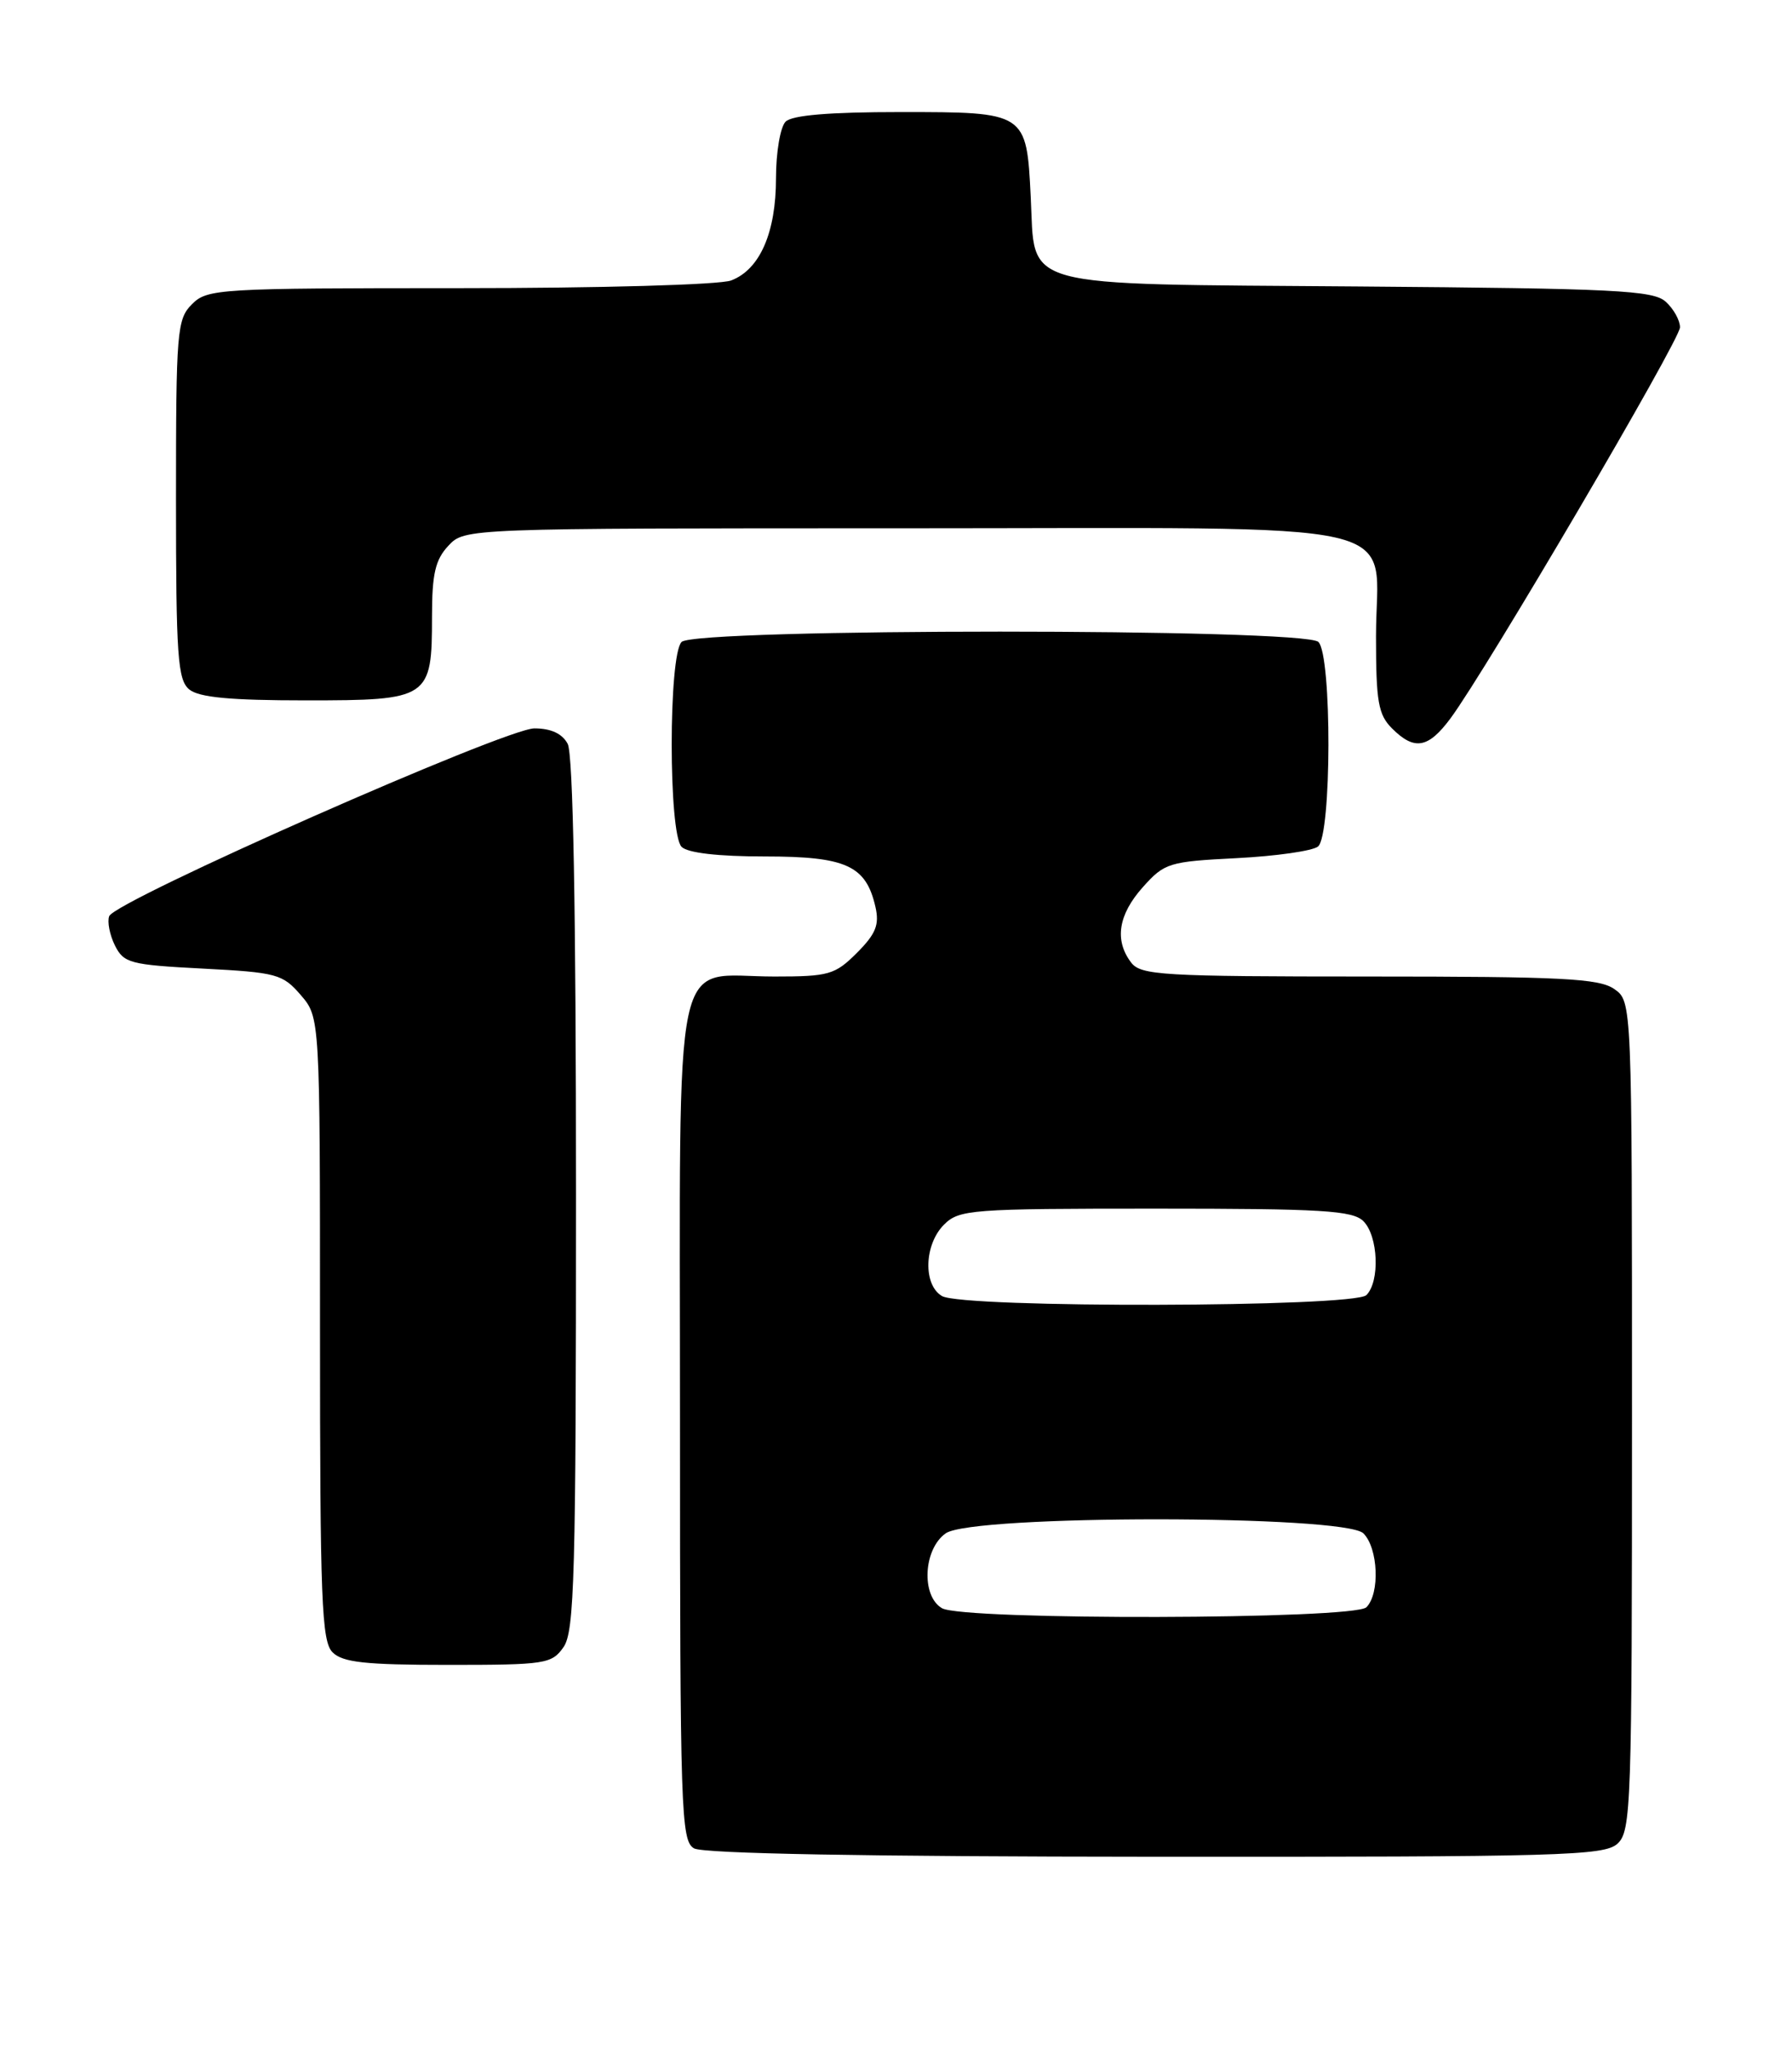 <?xml version="1.0" encoding="UTF-8" standalone="no"?>
<!DOCTYPE svg PUBLIC "-//W3C//DTD SVG 1.1//EN" "http://www.w3.org/Graphics/SVG/1.1/DTD/svg11.dtd" >
<svg xmlns="http://www.w3.org/2000/svg" xmlns:xlink="http://www.w3.org/1999/xlink" version="1.1" viewBox="0 0 224 256">
 <g >
 <path fill="currentColor"
d=" M 202.17 230.35 C 203.90 228.78 204.00 225.80 204.00 176.90 C 204.00 125.11 204.00 125.11 201.78 123.56 C 199.89 122.24 195.24 122.00 171.14 122.00 C 145.25 122.00 142.60 121.84 141.39 120.25 C 139.28 117.47 139.78 114.28 142.85 110.84 C 145.57 107.80 146.10 107.64 154.60 107.21 C 159.49 106.96 164.06 106.31 164.75 105.76 C 166.46 104.39 166.50 81.90 164.80 80.20 C 163.08 78.48 86.92 78.48 85.20 80.20 C 83.55 81.85 83.55 104.15 85.20 105.80 C 85.96 106.56 89.78 107.00 95.59 107.00 C 105.77 107.00 108.25 108.13 109.43 113.30 C 109.94 115.54 109.48 116.67 107.11 119.05 C 104.37 121.78 103.61 122.00 96.80 122.00 C 83.85 122.00 85.00 116.60 85.00 177.51 C 85.00 226.35 85.12 229.97 86.75 230.92 C 87.88 231.58 108.30 231.95 144.42 231.97 C 195.08 232.00 200.51 231.84 202.17 230.35 Z  M 70.44 205.78 C 71.81 203.83 72.00 196.78 72.00 149.21 C 72.00 113.66 71.64 94.20 70.96 92.93 C 70.28 91.65 68.87 91.00 66.80 91.00 C 63.18 91.00 14.39 112.53 13.65 114.46 C 13.39 115.15 13.71 116.79 14.36 118.11 C 15.47 120.33 16.25 120.54 25.37 121.01 C 34.59 121.49 35.33 121.69 37.59 124.31 C 40.00 127.11 40.00 127.11 40.00 165.98 C 40.00 199.99 40.20 205.05 41.57 206.43 C 42.84 207.69 45.65 208.00 56.01 208.00 C 68.18 208.00 68.97 207.88 70.44 205.78 Z  M 181.31 89.75 C 185.78 83.72 210.00 42.48 210.00 40.89 C 210.00 40.02 209.20 38.58 208.21 37.69 C 206.64 36.27 201.88 36.04 169.82 35.79 C 126.69 35.45 129.43 36.20 128.84 24.58 C 128.31 14.01 128.30 14.00 112.58 14.00 C 103.66 14.00 99.01 14.39 98.20 15.20 C 97.54 15.86 97.00 19.03 97.00 22.25 C 97.00 29.07 94.98 33.68 91.39 35.04 C 89.98 35.58 75.03 36.00 57.43 36.00 C 27.33 36.00 25.92 36.08 24.00 38.00 C 22.12 39.88 22.00 41.33 22.00 62.38 C 22.00 81.97 22.21 84.93 23.65 86.13 C 24.87 87.13 28.75 87.50 38.23 87.50 C 53.69 87.50 54.00 87.29 54.00 77.00 C 54.00 71.72 54.41 69.93 56.04 68.19 C 58.08 66.00 58.08 66.00 113.04 66.00 C 178.17 66.00 172.00 64.59 172.00 79.50 C 172.00 87.67 172.28 89.28 174.00 91.00 C 176.80 93.80 178.52 93.50 181.31 89.75 Z  M 117.75 200.92 C 115.12 199.39 115.42 193.52 118.22 191.56 C 121.55 189.22 168.09 189.24 170.43 191.57 C 172.28 193.43 172.51 199.09 170.80 200.80 C 169.26 202.34 120.38 202.45 117.75 200.92 Z  M 117.75 161.92 C 115.37 160.53 115.51 155.49 118.00 153.00 C 119.89 151.11 121.33 151.00 144.43 151.00 C 165.30 151.00 169.09 151.23 170.43 152.57 C 172.28 154.43 172.51 160.09 170.80 161.80 C 169.26 163.34 120.38 163.45 117.75 161.92 Z "/>
</g>
</svg>